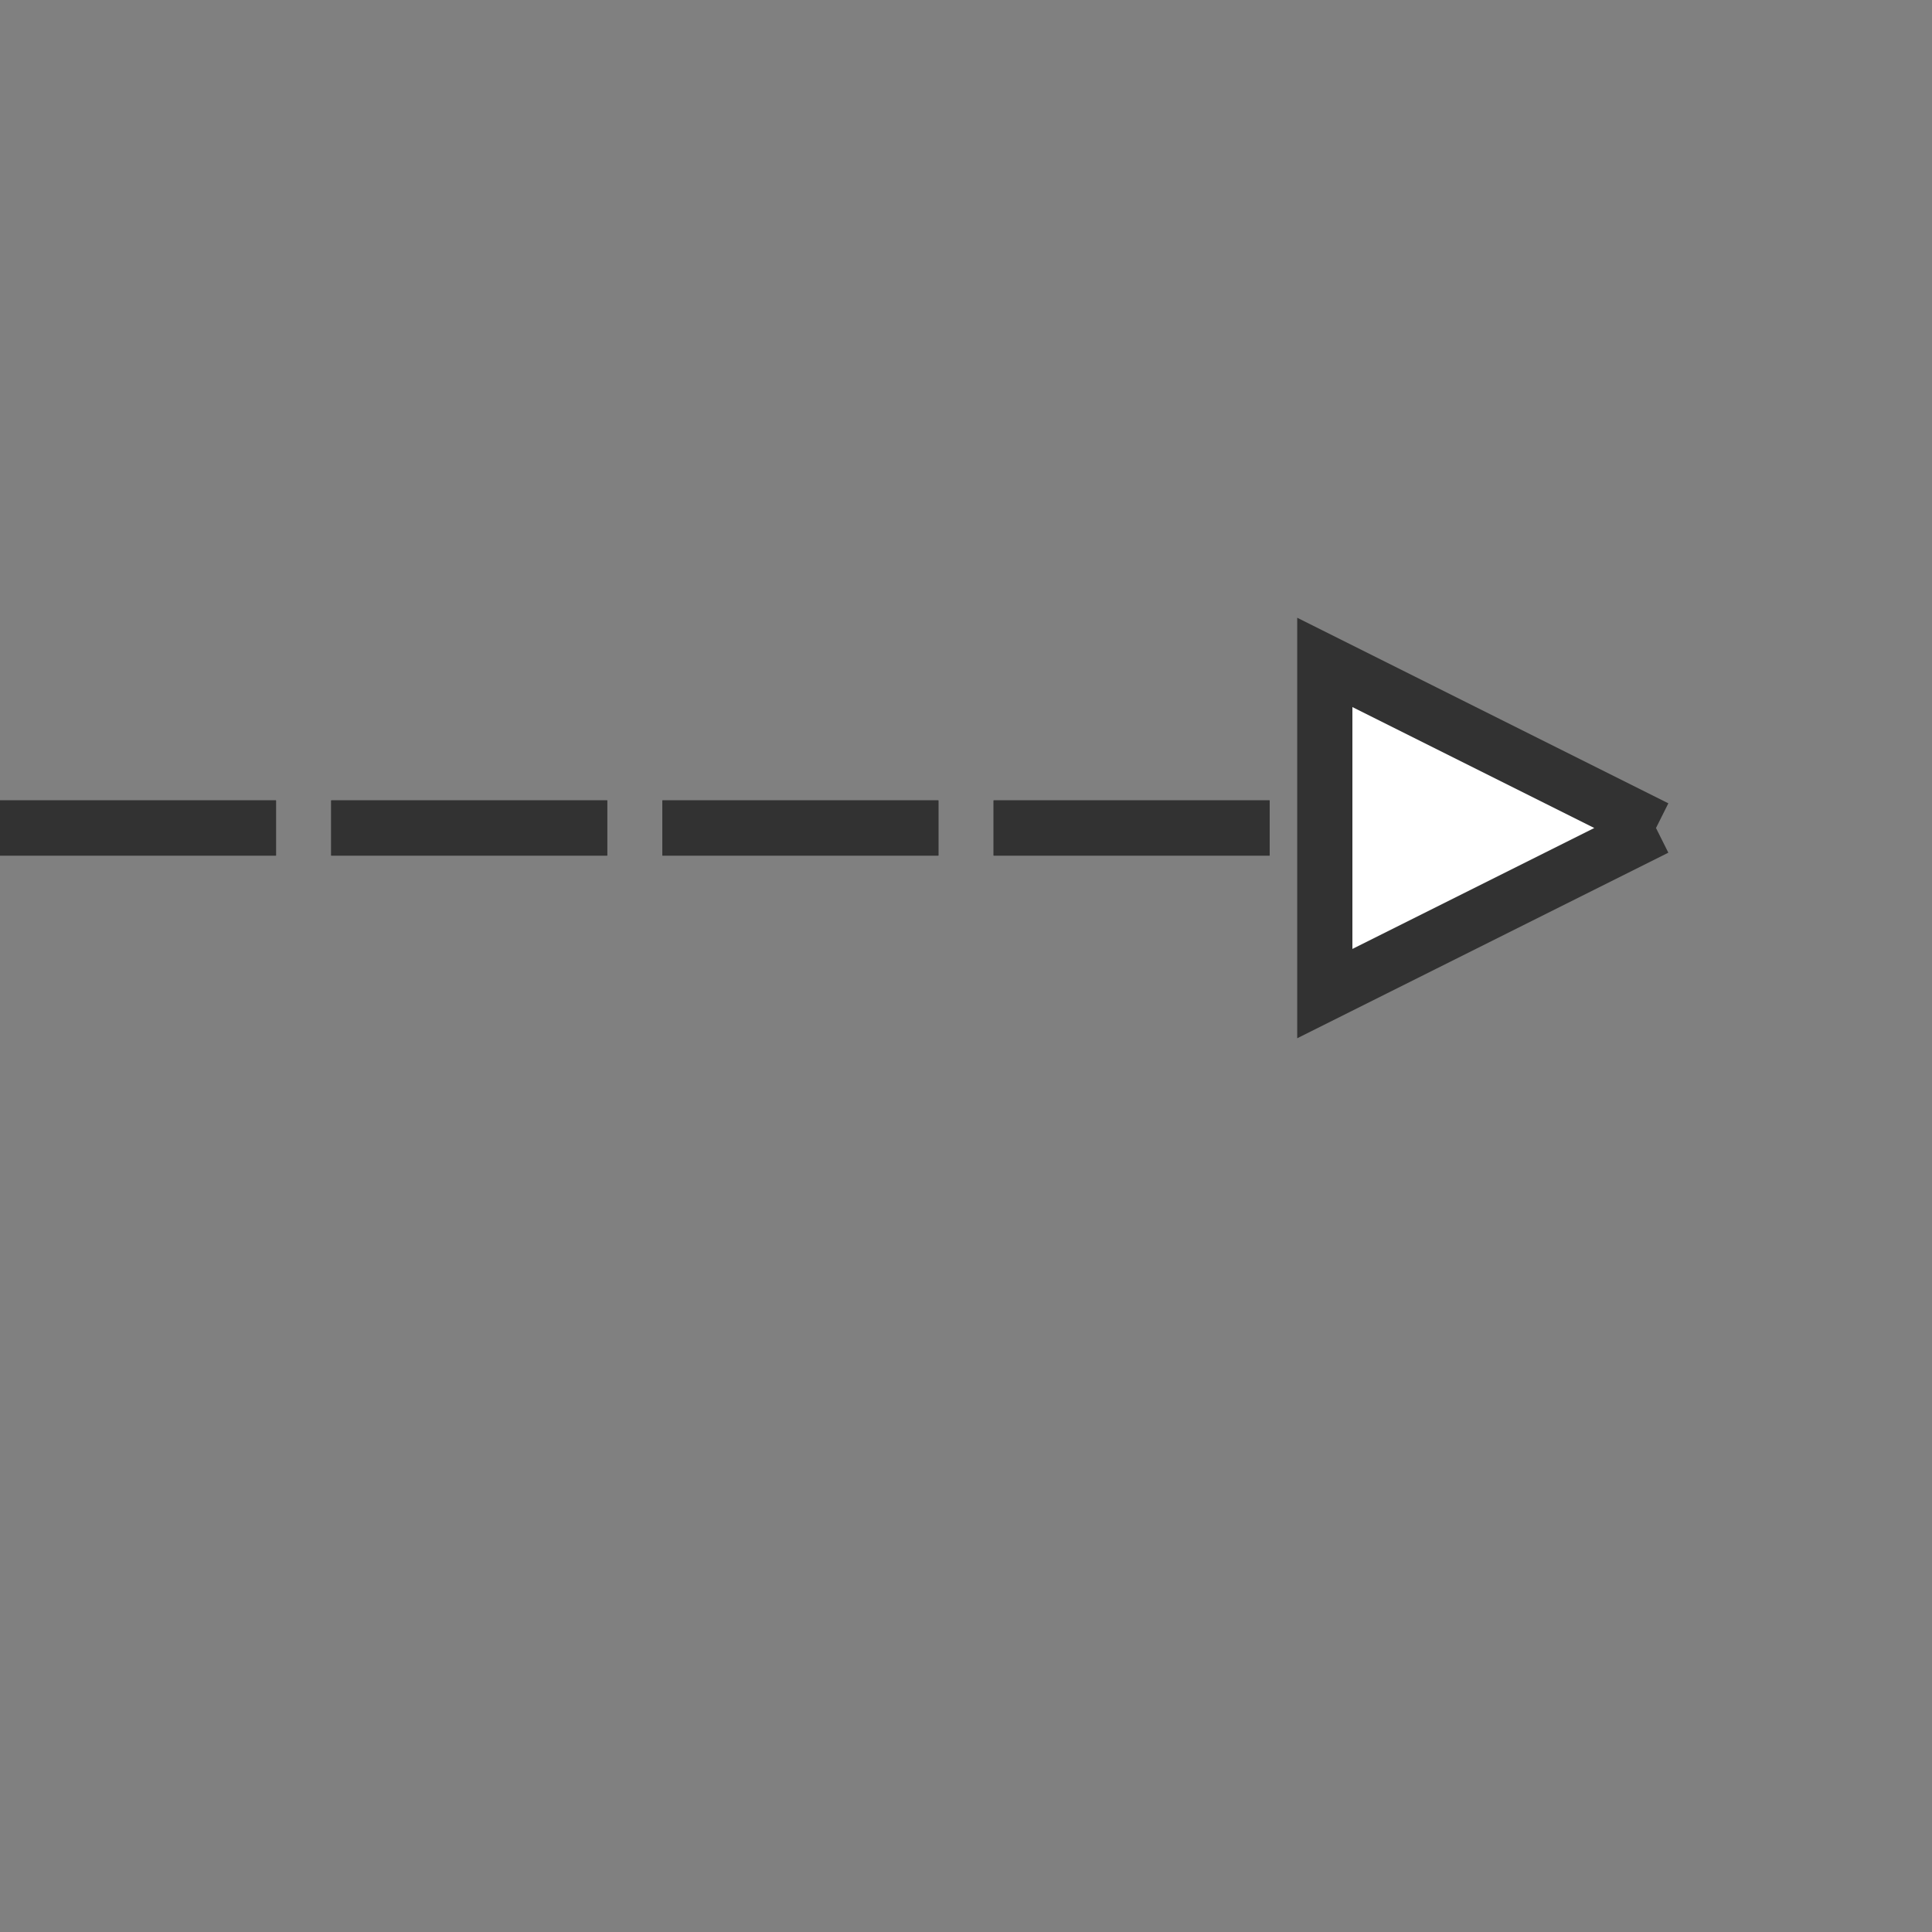 <svg xmlns="http://www.w3.org/2000/svg" version="1.1" xmlns:xlink="http://www.w3.org/1999/xlink" xmlns:svgjs="http://svgjs.dev/svgjs" width="70" height="70" viewbox="0 0 70 70"   shape-rendering="geometricPrecision">
<rect width="100%" height="100%" fill="#808080" stroke="none"/>
<g id="a03c300733cc45b4ab7ea386c3c09d95" transform="translate(0, 30) ">
    <path fill="none" stroke="#323232FF" stroke-width="2" stroke-dasharray="10, 2" d="M0 0L20 0L30 0L30 0L40 0L60 0"/>
    <path fill="none" stroke="#323232FF" stroke-width="2" stroke-dasharray="10, 2" d="M0 0L20 0L30 0L30 0L40 0L60 0"/>
    <path fill="#FFFFFFFF" d="M60 0L48 -6L48 0L48 6L60 0"/>
    <path fill="none" stroke="#323232FF" stroke-width="2"  d="M60 0L48 -6L48 0L48 6L60 0"/>
</g>
</svg>
